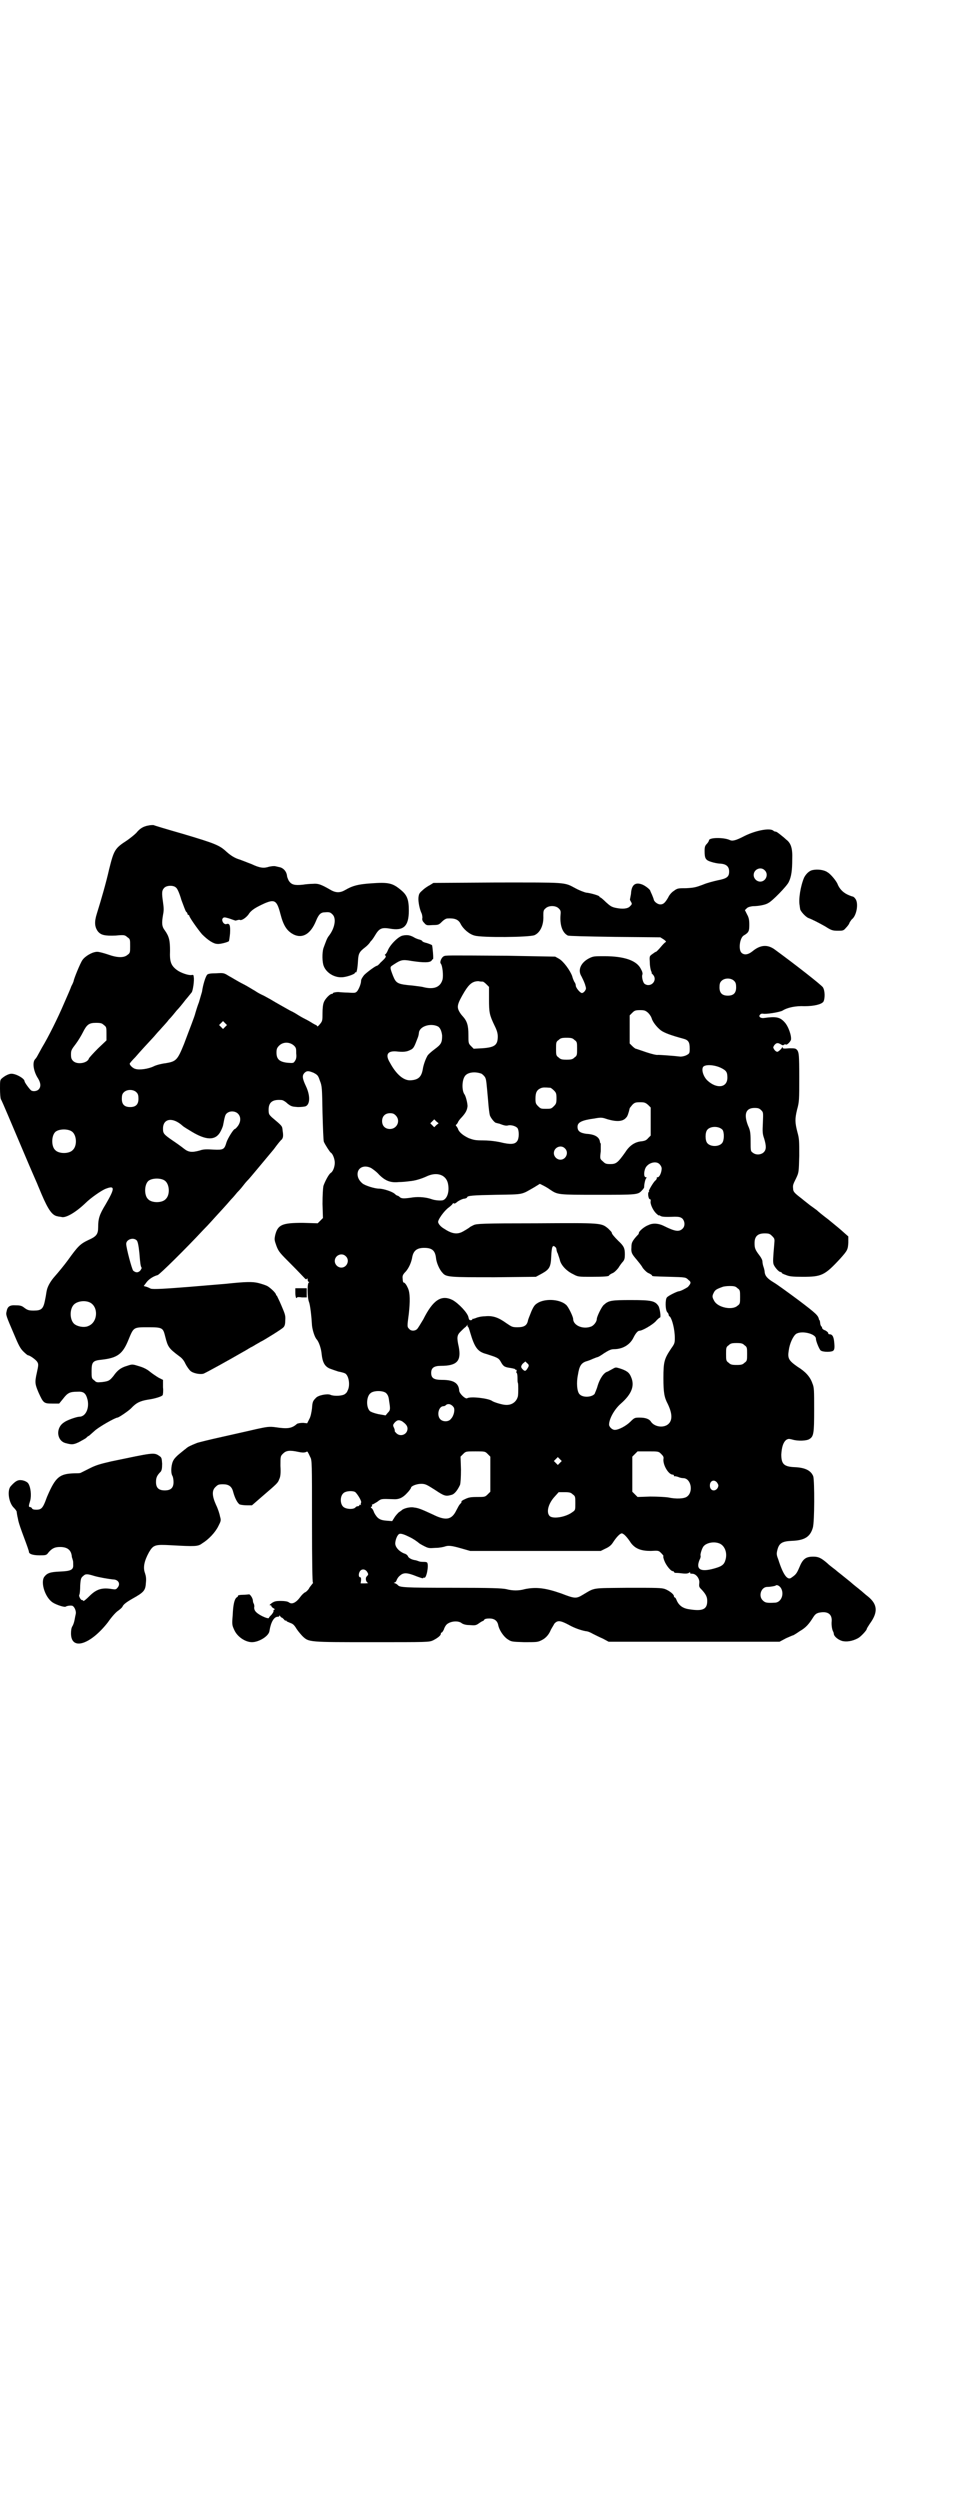 <?xml version="1.0" standalone="no"?>
<!DOCTYPE svg PUBLIC "-//W3C//DTD SVG 20010904//EN"
 "http://www.w3.org/TR/2001/REC-SVG-20010904/DTD/svg10.dtd">
<svg version="1.0" xmlns="http://www.w3.org/2000/svg"
 width="1100pt" height="2850pt" viewBox="0 0 1100 2850"
 preserveAspectRatio="xMidYMid meet">
<g transform="translate(0,2850) scale(0.5,-0.5)"
fill="#000000" stroke="none">
<path d="M339 3818 c-12 -2 -20 -7 -28 -17 -5 -5 -14 -12 -21 -17 -28 -18 -30
-22 -41 -66 -7 -31 -18 -69 -28 -101 -6 -19 -5 -30 2 -40 7 -9 16 -11 41 -10
21 2 21 1 27 -4 6 -4 6 -5 6 -20 0 -14 0 -16 -6 -20 -8 -7 -23 -7 -45 1 -9 3
-20 6 -24 6 -11 0 -28 -10 -34 -19 -5 -7 -20 -44 -20 -48 0 0 -2 -6 -5 -11 -2
-6 -10 -24 -17 -40 -14 -33 -36 -77 -50 -100 -5 -9 -10 -18 -11 -20 -1 -2 -3
-5 -5 -7 -7 -8 -3 -29 7 -44 6 -10 7 -19 1 -25 -4 -4 -13 -5 -17 -2 -3 2 -15
18 -15 21 0 6 -19 17 -30 17 -5 0 -14 -4 -21 -10 -5 -4 -5 -6 -5 -24 0 -11 1
-22 2 -24 4 -7 23 -53 52 -121 19 -45 25 -58 31 -72 1 -3 6 -14 10 -24 15 -35
24 -48 36 -50 3 -1 8 -1 11 -2 10 -1 31 11 53 32 12 12 38 30 47 33 21 8 20 0
-1 -36 -14 -23 -17 -32 -17 -52 0 -16 -4 -21 -22 -29 -19 -9 -24 -14 -47 -46
-8 -11 -22 -28 -30 -37 -9 -10 -16 -22 -18 -31 -1 -3 -2 -13 -4 -22 -4 -21 -8
-25 -26 -25 -11 0 -14 1 -21 6 -6 5 -10 6 -20 6 -14 1 -19 -3 -21 -14 -2 -8
-1 -10 17 -52 10 -24 14 -32 21 -39 5 -5 10 -9 11 -9 4 0 18 -10 21 -15 3 -5
3 -7 -1 -25 -5 -22 -4 -26 4 -45 11 -24 12 -25 31 -25 l16 0 9 11 c10 13 15
16 32 16 15 1 20 -3 24 -19 4 -20 -5 -38 -19 -38 -6 0 -29 -8 -35 -13 -19 -12
-17 -41 3 -47 15 -4 18 -4 31 2 7 4 15 8 17 10 2 2 4 4 5 4 1 0 6 5 13 11 9 9
48 31 53 31 3 0 25 15 31 21 12 13 21 17 39 20 15 2 31 7 33 10 1 1 2 10 1 18
l0 17 -10 5 c-5 3 -14 9 -19 13 -7 6 -15 10 -25 13 -16 5 -16 5 -28 1 -14 -4
-22 -10 -31 -23 -9 -11 -11 -12 -26 -14 -12 -1 -13 -1 -18 4 -6 4 -6 6 -6 21
0 21 3 24 23 26 36 4 48 13 61 45 12 29 11 29 44 29 34 0 35 -1 40 -21 6 -24
8 -27 32 -45 6 -4 11 -10 14 -17 3 -6 8 -13 11 -16 6 -6 22 -9 30 -7 4 1 60
32 91 50 4 2 12 7 17 10 5 2 12 7 16 9 4 2 8 5 9 5 6 3 47 28 50 32 3 3 4 8 4
16 1 11 -1 15 -9 34 -5 12 -10 21 -10 22 -1 0 -2 1 -2 2 0 4 -13 16 -20 20 -4
2 -13 5 -21 7 -13 3 -27 3 -74 -2 -11 -1 -23 -2 -84 -7 -51 -4 -81 -6 -87 -4
-2 1 -6 3 -9 4 l-7 2 6 8 c5 7 15 14 26 17 5 2 63 59 104 103 13 13 25 27 27
29 10 11 25 27 36 40 7 7 13 15 14 16 1 1 8 8 14 16 6 8 12 14 13 15 2 2 32
38 57 68 8 11 16 21 18 22 3 4 4 8 2 20 -1 11 0 10 -25 31 -6 6 -7 7 -7 17 0
17 9 24 30 22 2 0 8 -3 13 -8 9 -7 11 -7 24 -8 8 0 16 1 18 2 10 5 10 25 0 46
-8 17 -9 24 -3 30 5 5 9 5 21 0 9 -5 10 -6 14 -18 5 -12 5 -17 6 -73 1 -35 2
-63 3 -66 3 -7 14 -24 16 -25 4 -2 9 -14 9 -23 0 -9 -4 -20 -9 -23 -5 -3 -14
-21 -17 -30 -1 -6 -2 -21 -2 -41 l1 -32 -6 -6 -6 -6 -34 1 c-47 0 -57 -4 -63
-28 -2 -10 -2 -11 3 -25 5 -13 8 -16 34 -42 15 -15 29 -30 31 -32 2 -2 3 -2 4
-1 1 2 2 2 2 -1 0 -3 1 -5 3 -6 1 0 1 -1 0 -1 -4 0 -4 -33 0 -44 3 -7 6 -35 7
-54 1 -10 6 -27 11 -32 5 -6 10 -21 11 -33 2 -19 7 -28 18 -33 5 -2 14 -5 20
-7 6 -1 13 -3 15 -4 9 -4 13 -28 6 -40 -1 -4 -6 -8 -9 -9 -8 -3 -24 -3 -30 0
-7 3 -28 -1 -33 -7 -7 -7 -8 -9 -9 -24 -1 -8 -3 -19 -6 -24 l-5 -10 -9 1 c-7
0 -11 -1 -14 -2 -12 -11 -22 -12 -49 -8 -14 2 -20 1 -43 -4 -13 -3 -17 -4 -75
-17 -32 -7 -60 -14 -62 -15 -15 -6 -21 -9 -25 -13 -3 -2 -10 -8 -15 -12 -5 -4
-11 -10 -13 -14 -5 -8 -7 -27 -3 -35 2 -3 3 -10 3 -15 0 -13 -6 -19 -20 -19
-14 0 -20 6 -20 19 0 10 2 15 11 24 2 3 3 7 3 18 -1 13 -1 14 -7 18 -12 8 -14
7 -110 -13 -26 -6 -35 -9 -47 -15 -6 -3 -18 -9 -22 -11 -2 -1 -8 -1 -14 -1
-34 -1 -43 -8 -62 -52 -1 -2 -3 -8 -5 -13 -6 -15 -10 -18 -20 -18 -6 0 -9 1
-10 3 -1 2 -3 3 -4 3 -4 0 -4 2 0 15 3 12 1 30 -4 38 -3 6 -16 10 -23 8 -5 -1
-11 -6 -18 -14 -8 -10 -4 -38 8 -49 3 -3 5 -6 6 -8 0 -1 1 -9 3 -17 1 -8 8
-27 14 -43 6 -16 11 -30 11 -32 0 -5 9 -8 24 -8 15 0 16 0 21 7 8 9 14 12 26
12 17 0 26 -7 27 -23 1 -3 2 -6 2 -7 1 -1 1 -6 1 -10 1 -12 -5 -15 -30 -16
-22 -1 -29 -3 -36 -12 -9 -13 2 -48 20 -59 8 -5 26 -11 29 -9 3 2 11 3 15 2 5
-2 9 -12 8 -18 -1 -4 -2 -10 -3 -15 -1 -5 -3 -11 -5 -14 -2 -3 -3 -9 -3 -16 0
-40 44 -26 84 25 9 13 19 24 24 27 4 3 9 7 10 10 2 4 8 9 22 17 27 15 30 19
31 37 1 9 0 15 -2 21 -5 13 -2 28 9 48 10 17 14 18 50 16 55 -3 62 -3 71 4 15
9 30 25 37 39 6 12 7 13 4 23 -1 6 -5 18 -9 26 -9 20 -10 33 -1 41 5 5 7 6 17
6 13 0 20 -5 23 -17 4 -15 10 -26 15 -29 3 -1 10 -2 17 -2 l11 0 23 20 c35 30
36 31 39 39 3 6 4 13 3 31 0 22 0 22 6 28 7 7 15 8 34 4 9 -2 13 -2 17 -1 4 2
5 2 6 -1 1 -1 3 -6 5 -10 4 -7 4 -12 4 -146 0 -96 1 -140 2 -140 1 0 0 -2 -2
-4 -2 -3 -6 -7 -7 -10 -2 -3 -6 -7 -8 -8 -3 -1 -8 -6 -11 -10 -10 -14 -20 -19
-27 -13 -3 2 -10 3 -18 3 -12 0 -15 -1 -21 -5 -5 -4 -6 -5 -3 -5 2 0 3 -1 2
-1 0 -1 1 -3 4 -5 4 -2 5 -4 3 -4 -1 0 -2 -1 -2 -2 1 -2 -1 -5 -4 -9 -3 -3 -6
-6 -6 -7 0 -3 -7 -1 -17 4 -13 7 -17 12 -17 19 1 3 0 7 -1 9 -1 1 -2 5 -2 8
-1 6 -7 14 -9 13 -1 0 -7 -1 -14 -1 -6 0 -11 -1 -11 -2 1 -1 -1 -3 -3 -4 -5
-4 -8 -16 -9 -41 -2 -22 -1 -23 4 -34 7 -15 25 -27 40 -27 16 0 39 14 40 26 3
19 10 32 19 32 3 0 4 1 3 3 -1 1 0 0 2 -1 1 -2 3 -4 4 -4 1 0 3 -2 5 -4 1 -2
3 -3 4 -3 1 1 2 0 2 -1 0 -1 4 -2 8 -4 6 -2 9 -4 15 -14 4 -6 11 -14 14 -17
14 -13 14 -13 158 -13 127 0 130 0 139 4 10 5 18 11 18 15 0 2 1 3 2 3 1 0 3
3 5 7 1 4 4 9 6 11 8 8 27 10 35 3 3 -2 9 -4 17 -4 13 -1 15 -1 22 4 4 3 8 5
8 5 1 0 3 1 4 3 1 2 5 3 12 3 11 0 18 -5 20 -15 2 -11 12 -26 21 -32 9 -6 9
-6 38 -7 28 0 31 0 39 4 11 5 18 14 22 24 2 4 6 10 8 14 7 8 13 8 32 -2 14 -8
29 -13 40 -15 4 0 11 -3 16 -6 6 -3 16 -8 23 -11 l13 -7 129 0 c71 0 141 0
156 0 15 0 45 0 66 0 l39 0 15 8 c9 4 16 7 17 7 0 0 7 4 14 9 14 8 21 16 31
32 5 8 9 10 18 11 16 2 25 -5 24 -20 -1 -9 1 -21 4 -25 0 -1 1 -3 1 -5 1 -5 9
-12 18 -15 10 -3 24 -1 37 6 6 3 20 18 20 21 0 1 3 6 7 12 19 26 18 44 -4 62
-8 6 -15 13 -18 15 -2 2 -13 10 -23 19 -21 17 -25 20 -30 24 -2 2 -6 5 -10 8
-4 3 -9 7 -12 10 -14 12 -20 15 -32 15 -17 0 -24 -5 -32 -25 -6 -14 -8 -16
-18 -23 -9 -7 -19 7 -30 42 -4 10 -4 13 -2 21 4 16 11 20 33 21 29 1 42 9 48
30 4 13 4 106 1 117 -5 13 -18 20 -42 21 -25 1 -31 7 -31 29 1 16 4 27 11 33
5 3 6 3 14 1 13 -4 33 -3 39 1 10 6 11 13 11 67 0 44 0 51 -4 60 -5 15 -16 27
-34 38 -20 14 -23 19 -20 37 2 16 10 33 17 38 13 8 45 0 45 -11 0 -6 8 -25 11
-27 5 -4 26 -4 29 0 2 2 3 6 2 16 -1 15 -4 21 -11 21 -2 0 -3 1 -3 3 0 1 -3 4
-7 6 -4 1 -7 4 -7 6 0 2 -1 3 -2 3 0 0 -1 2 -2 5 0 3 -1 6 -1 8 -1 1 -2 2 -2
3 -2 9 -6 13 -47 44 -23 17 -49 36 -56 40 -15 9 -20 15 -21 24 0 4 -2 10 -3
13 -1 3 -2 8 -2 11 0 3 -3 9 -7 14 -10 13 -11 17 -11 28 0 15 7 22 23 22 10 0
12 -1 17 -6 6 -6 6 -7 5 -18 -3 -34 -3 -40 -2 -45 1 -6 12 -19 16 -19 2 0 3
-1 3 -2 0 -1 4 -3 10 -5 7 -3 14 -4 38 -4 43 0 50 3 86 42 16 18 17 20 18 36
l0 14 -8 7 c-11 10 -16 14 -38 32 -12 9 -23 18 -26 21 -3 2 -8 6 -11 8 -3 2
-7 5 -8 6 -1 1 -8 6 -15 12 -17 13 -20 16 -20 23 -1 8 0 10 7 24 6 13 6 13 7
51 0 33 0 39 -4 53 -6 23 -6 31 -1 52 5 18 5 22 5 74 0 52 -1 55 -4 61 -4 5
-5 5 -19 5 -12 -1 -15 -1 -15 2 0 2 -1 2 -1 0 -2 -4 -9 -10 -11 -10 -2 0 -5 2
-7 5 -3 5 -3 5 0 10 5 6 8 6 15 2 3 -2 5 -3 7 -1 1 1 3 1 4 1 2 -3 10 5 12 10
2 9 -6 32 -15 41 -10 11 -19 13 -47 9 -8 -1 -13 4 -8 8 1 2 4 2 6 2 5 -2 38 3
45 7 11 7 30 11 50 10 22 0 38 4 43 10 4 7 4 25 -1 33 -3 5 -63 52 -111 87
-16 11 -32 10 -50 -5 -10 -8 -19 -9 -25 -3 -7 7 -4 33 5 39 12 7 13 10 13 25
0 10 -1 16 -5 23 l-5 10 4 4 c3 3 7 4 14 5 13 0 29 3 35 7 9 4 43 39 47 48 6
12 8 27 8 52 1 25 -3 37 -14 45 -3 3 -9 8 -13 11 -5 4 -9 7 -11 7 -2 0 -4 1
-5 2 -7 7 -40 1 -66 -12 -21 -11 -28 -12 -34 -9 -13 6 -47 6 -47 -1 0 -1 -2
-5 -5 -8 -4 -4 -5 -7 -5 -16 0 -17 2 -21 15 -25 6 -2 16 -4 21 -4 14 -1 20 -7
20 -18 0 -12 -5 -16 -26 -20 -9 -2 -25 -6 -34 -10 -16 -6 -20 -7 -38 -8 -18 0
-20 0 -28 -6 -5 -3 -11 -10 -13 -15 -7 -12 -11 -16 -18 -16 -6 0 -14 6 -15 11
0 1 -2 6 -4 11 -2 4 -4 9 -4 9 0 3 -13 13 -20 15 -15 5 -23 -2 -24 -22 -1 -6
-2 -10 -2 -11 -1 -1 0 -4 2 -7 3 -5 2 -6 -2 -10 -5 -6 -17 -7 -32 -4 -10 2
-13 4 -23 13 -6 6 -12 11 -13 11 -1 0 -2 1 -2 2 0 2 -20 8 -31 9 -4 1 -15 5
-24 10 -26 14 -19 13 -179 13 l-145 -1 -8 -5 c-4 -2 -12 -7 -17 -12 -7 -6 -8
-8 -9 -16 -1 -10 3 -28 7 -36 1 -2 2 -7 2 -10 -1 -5 0 -8 4 -12 5 -6 6 -6 20
-5 13 0 14 1 21 8 4 4 9 7 12 7 16 1 25 -2 30 -12 6 -12 20 -24 32 -27 16 -5
126 -4 137 1 13 6 21 23 20 44 0 10 0 13 5 17 7 7 23 7 30 0 5 -5 5 -6 4 -18
-1 -22 5 -38 17 -44 3 -1 37 -2 108 -3 l103 -1 8 -5 c4 -3 6 -5 4 -6 -1 0 -6
-5 -11 -11 -5 -6 -10 -11 -11 -11 -1 0 -4 -2 -8 -5 -7 -5 -7 -5 -6 -20 0 -8 2
-17 3 -19 1 -2 2 -4 1 -4 -1 0 1 -2 3 -4 12 -13 -5 -31 -19 -21 -4 3 -7 17 -5
21 1 2 0 7 -3 12 -9 20 -38 30 -84 30 -23 0 -25 0 -35 -5 -19 -10 -26 -27 -17
-41 2 -4 6 -12 8 -18 3 -10 3 -10 0 -15 -2 -3 -5 -5 -7 -5 -4 0 -14 12 -14 17
0 2 -1 6 -3 8 -1 2 -4 8 -5 13 -5 14 -20 34 -30 40 l-9 5 -109 2 c-143 1 -140
1 -145 -1 -6 -3 -10 -14 -7 -17 4 -5 6 -27 4 -36 -5 -18 -20 -24 -46 -17 -5 1
-15 2 -22 3 -35 3 -38 5 -45 22 -7 18 -7 20 -3 23 21 14 23 15 46 11 27 -4 41
-4 45 1 1 2 3 4 3 3 2 -1 -1 30 -2 32 -1 1 -6 3 -12 5 -5 1 -10 3 -10 4 0 1
-3 3 -7 4 -5 1 -11 4 -14 6 -8 4 -14 5 -24 3 -10 -2 -29 -21 -34 -34 -2 -5 -5
-9 -6 -9 -1 0 -1 -1 0 -2 3 -3 2 -5 -11 -17 -3 -4 -7 -7 -8 -7 -3 0 -22 -14
-29 -21 -4 -5 -7 -10 -7 -13 0 -7 -5 -19 -9 -24 -4 -4 -5 -4 -21 -3 -9 0 -18
1 -19 1 -5 1 -15 -1 -15 -2 0 -1 -1 -2 -3 -2 -4 0 -15 -11 -18 -19 -2 -5 -3
-14 -3 -25 0 -16 0 -18 -6 -25 -3 -4 -6 -6 -6 -5 0 1 -2 3 -3 3 -2 1 -6 3 -9
5 -3 2 -10 6 -16 9 -6 3 -13 7 -16 9 -3 2 -11 7 -18 10 -14 8 -34 19 -42 24
-3 2 -11 6 -18 10 -7 3 -16 8 -20 11 -4 2 -16 10 -28 16 -12 6 -26 15 -32 18
-11 7 -12 7 -29 6 -12 0 -18 -1 -20 -3 -4 -4 -10 -24 -12 -39 -1 -3 -4 -14 -7
-24 -4 -10 -7 -21 -8 -24 -2 -9 -13 -36 -26 -71 -15 -37 -18 -40 -42 -44 -9
-1 -21 -4 -27 -7 -12 -6 -33 -9 -42 -6 -5 1 -13 8 -13 12 0 1 6 8 13 15 12 14
26 29 39 43 4 4 11 13 17 19 5 6 15 16 20 23 6 6 14 16 18 21 5 5 14 16 20 24
7 8 13 16 14 17 3 2 7 29 5 36 0 4 -1 5 -5 4 -7 -1 -25 5 -34 12 -13 10 -16
19 -15 43 0 24 -2 33 -12 47 -7 9 -7 17 -4 35 2 10 2 15 0 29 -3 21 -3 27 3
33 6 6 22 6 27 0 3 -2 8 -14 12 -28 5 -13 9 -25 11 -27 2 -1 3 -4 3 -5 0 -1 1
-2 2 -2 1 0 2 -1 2 -2 0 -3 18 -29 29 -42 13 -13 26 -22 35 -22 6 -1 24 4 26
6 1 0 2 9 3 18 1 19 -1 24 -9 21 -6 -1 -12 10 -7 14 2 2 4 2 14 -1 6 -2 11 -4
12 -4 1 -1 3 -1 6 0 3 1 5 1 6 1 3 -3 14 4 20 12 6 10 16 16 38 26 22 9 27 6
35 -25 7 -27 15 -39 31 -47 20 -9 38 2 50 31 6 15 11 20 20 20 11 1 13 0 18
-5 9 -9 5 -31 -8 -48 -5 -6 -7 -13 -13 -29 -3 -10 -3 -32 1 -41 6 -15 24 -26
41 -25 10 0 30 7 30 10 0 1 1 2 2 1 2 -1 4 9 5 27 1 16 3 20 16 30 4 3 9 8 11
11 1 2 3 4 4 5 1 1 4 5 7 10 10 17 15 20 34 17 32 -6 44 5 44 41 0 25 -4 35
-17 46 -20 17 -29 19 -70 16 -28 -2 -41 -5 -58 -15 -12 -7 -22 -7 -35 1 -21
12 -27 14 -39 13 -6 0 -17 -1 -23 -2 -19 -2 -26 0 -32 9 -2 4 -4 9 -4 11 -1
10 -8 18 -17 20 -1 0 -4 1 -9 2 -4 1 -10 0 -15 -1 -12 -4 -21 -3 -40 6 -11 4
-25 10 -32 12 -8 3 -16 8 -25 16 -16 15 -26 19 -100 41 -35 10 -65 19 -67 20
-2 0 -7 0 -11 -1z m1406 -102 c10 -9 3 -26 -10 -26 -8 0 -15 7 -15 15 0 13 16
20 25 11z m-69 -253 c3 -3 4 -7 4 -14 0 -13 -6 -19 -19 -19 -13 0 -19 6 -19
19 0 7 1 11 4 14 7 8 23 8 30 0z m-574 -1 c1 0 5 -3 8 -6 l6 -6 0 -28 c0 -31
1 -36 13 -61 5 -10 7 -17 7 -24 0 -20 -7 -25 -36 -27 l-19 -1 -6 6 c-6 6 -6 7
-6 26 0 21 -3 31 -13 42 -2 2 -6 7 -8 11 -6 11 -4 18 12 45 11 18 19 24 32 24
4 -1 8 -1 10 -1z m377 -71 c4 -4 7 -9 8 -12 2 -8 11 -20 21 -28 8 -6 25 -12
51 -19 12 -3 15 -8 15 -22 0 -11 0 -12 -8 -16 -4 -2 -10 -3 -13 -3 -16 2 -47
4 -51 4 -3 -1 -15 2 -27 6 -12 4 -23 8 -24 8 -1 0 -5 3 -8 6 l-6 6 0 32 0 32
6 6 c5 5 7 6 18 6 10 0 12 -1 18 -6z m-965 -32 l-5 -5 -4 4 -5 5 4 4 5 5 4 -4
5 -5 -4 -4z m-277 4 c6 -4 6 -6 6 -20 l0 -15 -19 -18 c-11 -11 -20 -21 -21
-23 -3 -11 -27 -15 -36 -6 -4 4 -5 7 -5 15 0 9 1 11 11 24 6 8 13 20 16 26 9
18 14 22 30 22 11 0 14 -1 18 -5z m762 -3 c6 -3 9 -12 10 -21 0 -16 -2 -20
-17 -31 -8 -6 -16 -13 -17 -16 -5 -9 -9 -22 -10 -29 -3 -18 -10 -25 -28 -26
-16 -1 -33 14 -47 40 -11 18 -6 27 13 26 18 -2 25 -1 33 3 7 3 9 6 15 22 4 10
4 10 5 17 1 15 26 23 43 15z m312 -31 c6 -4 6 -6 6 -20 0 -14 0 -16 -6 -20 -4
-4 -7 -5 -18 -5 -11 0 -14 1 -18 5 -6 4 -6 6 -6 20 0 14 0 16 6 20 4 4 7 5 18
5 11 0 14 -1 18 -5z m-640 -13 c5 -5 5 -7 5 -18 1 -8 0 -13 -3 -17 -3 -5 -4
-5 -17 -4 -18 2 -25 8 -25 23 0 8 1 11 6 16 9 9 24 9 34 0z m975 -51 c12 -6
14 -10 14 -22 0 -23 -24 -26 -45 -7 -10 9 -15 26 -10 32 6 6 27 4 41 -3z
m-547 -13 c3 -2 6 -5 8 -8 3 -6 3 -10 7 -54 1 -15 3 -30 4 -33 2 -6 11 -17 14
-17 3 -1 4 -1 8 -2 10 -4 15 -5 19 -4 6 2 18 -1 22 -6 4 -6 4 -24 -1 -30 -5
-7 -15 -8 -39 -2 -15 3 -28 4 -40 4 -16 0 -20 1 -31 5 -13 6 -23 14 -25 22 -1
2 -3 5 -4 6 -1 1 -1 1 0 3 1 0 3 3 4 5 1 3 5 8 9 12 9 10 12 16 13 25 0 7 -4
23 -7 27 -6 8 -6 30 0 40 5 10 23 13 39 7z m157 -32 c1 0 5 -3 8 -6 5 -5 6 -7
6 -18 0 -11 -1 -13 -6 -18 -6 -6 -7 -6 -18 -6 -11 0 -12 0 -18 6 -5 5 -6 7 -6
17 0 14 3 20 12 24 5 2 8 2 22 1z m-944 -11 c3 -3 4 -7 4 -14 0 -13 -6 -19
-19 -19 -13 0 -19 6 -19 19 0 7 1 11 4 14 7 8 23 8 30 0z m1167 -28 l6 -6 0
-32 0 -32 -6 -6 c-4 -5 -8 -6 -14 -7 -15 -1 -28 -9 -38 -25 -17 -24 -21 -27
-34 -27 -10 0 -12 1 -17 6 -7 6 -7 6 -5 23 0 9 0 17 0 18 -1 0 -2 3 -2 5 -2
10 -12 16 -31 17 -14 2 -20 6 -20 16 0 10 9 15 39 19 16 3 18 2 30 -2 21 -6
35 -5 42 4 3 2 6 12 8 21 0 1 3 4 6 8 5 5 7 6 18 6 10 0 12 -1 18 -6z m258
-12 c5 -5 5 -5 4 -29 -1 -20 -1 -25 3 -36 5 -17 5 -25 -1 -31 -6 -6 -18 -7
-25 -1 -5 3 -5 5 -5 26 0 20 -1 25 -6 36 -10 26 -5 40 15 40 8 0 11 -1 15 -5z
m-1194 -8 c7 -7 7 -18 0 -28 -3 -4 -6 -7 -7 -7 -3 0 -16 -21 -19 -30 -5 -17
-7 -18 -30 -17 -15 1 -23 1 -31 -2 -18 -5 -26 -4 -36 4 -5 4 -16 12 -25 18
-22 15 -23 17 -23 28 0 23 22 27 45 6 2 -2 12 -8 22 -14 32 -19 52 -19 63 -1
3 5 6 12 7 16 4 21 5 25 9 28 7 6 19 5 25 -1z m360 -4 c12 -12 3 -31 -13 -31
-11 0 -18 7 -18 18 0 11 7 18 18 18 6 0 9 -1 13 -5z m93 -22 l-5 -5 -5 5 -4 4
4 4 5 5 5 -5 5 -4 -5 -4z m653 -11 c4 -6 4 -24 -1 -30 -7 -9 -27 -9 -34 0 -5
6 -5 24 0 30 7 9 27 9 35 0z m-1486 -3 c12 -7 14 -33 3 -43 -8 -9 -32 -9 -40
0 -9 8 -9 32 0 41 7 7 27 8 37 2z m1126 -39 c10 -9 3 -26 -10 -26 -8 0 -15 7
-15 15 0 13 16 20 25 11z m216 -36 c3 -3 5 -7 5 -10 0 -9 -5 -20 -9 -20 -2 0
-3 -1 -2 -2 0 -1 -1 -4 -4 -6 -5 -5 -16 -24 -14 -24 1 0 1 -1 -1 -2 -2 -4 0
-16 3 -16 2 0 2 -2 2 -4 -2 -6 5 -21 12 -28 4 -4 7 -6 7 -5 0 1 1 0 3 -1 3 -2
8 -3 33 -2 10 0 13 -1 17 -4 6 -6 7 -17 1 -23 -8 -8 -17 -7 -43 6 -12 6 -25 7
-35 2 -9 -3 -22 -14 -22 -18 0 -1 -1 -3 -1 -3 -1 -1 -5 -5 -9 -10 -6 -8 -7
-11 -7 -20 -1 -12 1 -15 12 -28 4 -5 11 -13 14 -19 4 -5 10 -11 14 -12 4 -2 7
-4 7 -5 0 -2 2 -2 41 -3 36 -1 36 -1 42 -7 7 -5 6 -8 -1 -16 -4 -3 -17 -10
-21 -10 -3 0 -24 -10 -27 -14 -4 -4 -4 -29 1 -34 2 -2 3 -4 3 -6 0 -1 1 -3 3
-4 5 -6 11 -29 11 -48 0 -11 0 -13 -8 -24 -16 -24 -18 -30 -18 -68 0 -33 2
-44 10 -59 10 -21 11 -36 2 -45 -10 -10 -31 -8 -40 4 -4 7 -13 10 -26 10 -11
0 -12 0 -21 -9 -10 -10 -27 -19 -36 -19 -6 0 -13 7 -13 12 0 13 12 35 27 48
25 22 32 41 23 61 -4 10 -10 14 -25 19 -10 3 -10 3 -17 -1 -4 -2 -9 -5 -11 -6
-9 -2 -18 -16 -23 -32 -2 -8 -6 -16 -7 -19 -7 -8 -28 -9 -35 0 -5 6 -7 25 -3
44 3 19 7 26 18 30 4 1 12 4 16 6 5 2 10 4 11 4 1 0 8 4 15 9 11 7 16 9 22 9
20 0 37 10 45 27 5 10 10 15 13 15 7 0 29 13 37 21 4 5 9 9 10 9 3 0 0 20 -3
26 -8 12 -15 14 -63 14 -45 0 -51 -1 -62 -11 -5 -4 -16 -27 -16 -32 0 -6 -6
-14 -12 -17 -19 -8 -42 2 -42 17 0 5 -11 28 -16 32 -13 12 -43 15 -62 6 -9 -5
-11 -7 -17 -20 -3 -8 -7 -17 -8 -21 -2 -12 -9 -16 -24 -16 -12 0 -13 1 -25 9
-18 13 -31 18 -49 16 -8 0 -17 -2 -21 -4 -3 -1 -6 -2 -7 -2 0 1 -1 1 -1 -1 0
-1 -2 -2 -4 -2 -3 0 -4 2 -5 7 -2 10 -22 31 -36 39 -26 13 -45 0 -67 -44 -6
-10 -12 -20 -14 -22 -5 -5 -14 -5 -18 0 -5 5 -5 5 -1 35 3 28 3 47 -2 58 -3 7
-7 13 -10 13 -1 0 -2 4 -2 8 -1 7 0 10 7 17 7 8 13 21 15 34 3 14 11 20 27 20
18 0 25 -6 27 -23 1 -11 8 -27 15 -34 8 -10 17 -10 119 -10 l94 1 13 7 c18 10
21 15 22 40 1 21 3 27 9 21 2 -1 3 -4 3 -6 0 -1 1 -6 3 -9 1 -4 4 -11 5 -16 3
-11 15 -24 30 -31 11 -6 12 -6 41 -6 30 0 41 1 41 3 0 1 3 3 7 5 4 1 10 7 14
12 3 5 8 12 11 15 3 4 4 7 4 16 0 14 -2 19 -15 31 -10 10 -15 16 -15 19 0 1
-4 5 -8 9 -16 13 -14 13 -164 12 -124 0 -136 -1 -143 -4 -4 -2 -8 -4 -9 -5 -1
-1 -7 -5 -16 -10 -13 -7 -25 -5 -43 7 -7 4 -12 10 -13 14 -2 5 14 27 24 34 4
3 7 6 8 7 1 2 2 3 3 3 2 -2 4 -1 10 4 3 2 9 5 13 6 4 0 8 2 8 3 0 4 12 5 67 6
64 1 56 0 86 17 l13 8 8 -4 c4 -2 11 -6 15 -9 18 -12 17 -12 109 -12 90 0 92
0 101 10 3 3 5 6 5 7 0 8 3 20 5 21 1 1 1 2 -1 2 -5 0 -5 12 -1 21 6 12 24 17
32 9z m-658 -9 c3 -2 12 -8 18 -15 14 -14 26 -19 45 -17 7 0 18 1 25 2 12 1
26 5 41 12 21 9 41 3 46 -16 4 -17 0 -34 -10 -39 -4 -2 -19 -1 -27 2 -11 4
-28 6 -43 4 -20 -3 -26 -3 -30 1 -2 2 -4 3 -5 3 -1 0 -4 2 -6 4 -5 5 -26 12
-36 12 -10 0 -32 7 -38 12 -7 6 -11 13 -11 21 0 15 15 22 31 14z m-472 -28
c12 -7 14 -33 3 -43 -8 -9 -32 -9 -40 0 -9 8 -9 32 0 41 7 7 27 8 37 2z m-63
-137 c2 -2 4 -9 6 -28 2 -26 3 -31 5 -34 1 -1 -1 -4 -3 -7 -5 -5 -10 -5 -16 0
-3 3 -16 52 -16 61 0 10 16 16 24 8z m477 -36 c10 -9 3 -26 -10 -26 -8 0 -15
7 -15 15 0 13 16 20 25 11z m894 -73 c6 -4 6 -6 6 -20 0 -14 0 -16 -6 -20 -12
-11 -45 -4 -53 11 -5 9 -5 11 -1 19 3 6 6 8 20 13 2 1 10 2 16 2 11 0 14 -1
18 -5z m-1479 -32 c21 -9 20 -45 -2 -54 -10 -5 -28 -1 -34 6 -9 10 -9 32 0 42
7 8 24 11 36 6z m863 -53 c-1 -1 0 -2 1 -3 1 0 3 -6 5 -13 10 -34 17 -44 37
-49 25 -8 28 -9 33 -18 6 -11 9 -12 23 -14 5 -1 10 -2 10 -3 0 -1 1 -2 2 -1 1
1 1 -1 1 -3 -1 -2 -1 -4 0 -4 1 0 2 -5 2 -11 0 -5 0 -11 1 -12 1 -3 1 -23 0
-30 -3 -13 -14 -21 -28 -20 -7 0 -27 6 -31 9 -8 6 -50 11 -57 6 -4 -2 -17 10
-18 17 -1 18 -13 25 -39 25 -19 0 -25 4 -25 16 0 11 6 16 22 16 37 0 47 11 41
43 -5 22 -4 27 4 35 4 4 9 9 12 11 4 5 6 6 4 3z m632 -45 c6 -4 6 -6 6 -20 0
-14 0 -16 -6 -20 -4 -4 -7 -5 -18 -5 -11 0 -14 1 -18 5 -6 4 -6 6 -6 20 0 14
0 16 6 20 4 4 7 5 18 5 11 0 14 -1 18 -5z m-493 -49 c-5 -9 -7 -11 -11 -8 -7
6 -7 9 -2 15 l6 5 4 -4 c4 -3 4 -5 3 -8z m-325 -60 c4 -4 6 -8 7 -18 3 -19 3
-21 -3 -27 l-5 -6 -17 3 c-9 2 -17 5 -19 7 -9 9 -8 34 2 41 7 6 28 6 35 0z
m154 -32 c4 -5 1 -20 -6 -27 -5 -7 -18 -7 -24 -1 -9 9 -4 30 7 30 2 0 4 1 5 2
5 5 13 3 18 -4z m-118 -32 c9 -6 13 -11 13 -17 0 -14 -17 -20 -26 -10 -3 3 -4
5 -3 5 0 0 0 3 -2 7 -3 6 -2 7 2 12 6 6 9 6 16 3z m196 -75 l6 -6 0 -40 0 -40
-6 -6 c-6 -6 -7 -6 -24 -6 -15 0 -20 -1 -28 -5 -5 -2 -9 -5 -8 -6 1 0 0 -2 -2
-4 -4 -4 -5 -7 -12 -20 -10 -17 -23 -19 -51 -5 -28 13 -34 15 -43 16 -9 2 -24
-2 -28 -6 -1 -1 -4 -3 -7 -5 -2 -2 -7 -7 -10 -12 l-5 -8 -13 1 c-15 1 -21 5
-28 18 -2 6 -5 11 -7 11 -1 1 -1 2 1 3 1 1 2 2 1 3 -1 1 0 2 1 2 1 0 6 3 11 6
9 7 8 7 36 6 13 -1 22 3 32 14 5 5 9 11 9 12 0 4 13 9 23 9 10 0 13 -2 32 -14
21 -14 24 -15 38 -11 7 2 14 12 19 23 1 4 2 16 2 35 l-1 29 6 6 c6 6 6 6 28 6
22 0 22 0 28 -6z m396 0 c5 -5 6 -7 5 -12 -1 -14 12 -35 21 -35 2 0 3 -1 3 -2
0 -2 1 -2 1 -2 1 1 4 0 8 -1 4 -2 9 -3 12 -3 18 0 24 -31 9 -42 -6 -5 -25 -6
-43 -2 -7 1 -24 2 -41 2 l-29 -1 -6 6 -6 6 0 40 0 40 6 6 6 6 24 0 c24 0 24 0
30 -6z m-231 -20 l-5 -5 -4 4 -5 5 4 4 5 5 4 -4 5 -5 -4 -4z m359 -46 c3 -5 3
-6 1 -11 -6 -10 -18 -7 -18 5 0 12 11 15 17 6z m-826 -21 c6 -6 15 -21 13 -24
-1 -2 -1 -4 0 -5 0 -1 0 -1 -1 0 -2 1 -3 0 -3 -1 0 -1 -1 -2 -3 -2 -2 0 -5 -1
-6 -3 -5 -5 -22 -4 -28 2 -7 7 -7 23 0 30 5 6 22 7 28 3z m496 -5 c6 -4 6 -6
6 -20 0 -15 0 -16 -6 -20 -15 -12 -46 -17 -53 -9 -8 9 -2 29 12 44 l9 10 13 0
c12 0 15 -1 19 -5z m-373 -97 c9 -4 20 -12 22 -14 1 -1 6 -4 12 -7 10 -5 11
-5 26 -4 9 0 18 2 21 3 8 3 16 2 37 -4 l21 -6 149 0 149 0 10 5 c7 3 13 7 17
13 9 14 17 22 21 22 4 0 12 -8 21 -22 10 -13 23 -18 45 -18 18 1 18 1 24 -5 4
-4 6 -7 5 -7 -1 0 0 -5 2 -10 4 -11 15 -24 19 -24 2 0 3 -1 3 -2 0 -1 1 -1 3
-2 1 0 7 0 14 -1 8 -1 14 -1 17 1 3 2 4 2 3 0 -1 -1 1 -2 5 -2 8 0 16 -10 16
-19 -1 -11 -1 -11 6 -18 9 -10 12 -16 12 -25 0 -19 -10 -24 -41 -19 -15 2 -24
9 -29 21 -1 3 -3 6 -4 6 -1 0 -2 1 -2 3 0 4 -10 12 -20 16 -8 3 -19 3 -85 3
-85 -1 -74 1 -103 -16 -15 -9 -18 -9 -49 3 -37 13 -58 15 -83 10 -14 -4 -28
-4 -43 0 -10 2 -34 3 -123 3 -110 0 -120 1 -124 6 -1 1 -3 3 -6 4 -3 1 -4 2
-2 2 2 0 4 2 5 5 1 3 4 8 8 11 8 7 16 7 38 -2 8 -3 14 -5 15 -4 0 1 1 2 2 1 5
-3 11 28 7 34 0 1 -3 2 -6 2 -3 0 -9 0 -12 1 -3 1 -8 3 -10 3 -7 1 -15 5 -16
9 -1 2 -4 5 -8 6 -11 4 -21 14 -21 23 0 8 5 21 10 22 4 1 12 -2 22 -7z m708
-15 c12 -5 18 -21 14 -36 -3 -12 -8 -16 -26 -21 -32 -9 -43 -2 -33 21 2 3 2 7
2 8 -2 1 3 18 7 22 7 8 24 11 36 6z m-804 -65 c3 -5 3 -6 -1 -10 -4 -4 -2 -13
3 -15 2 0 -2 -1 -7 -1 l-10 0 1 7 c0 4 0 7 -2 7 -4 0 -4 8 -1 13 4 7 13 6 17
-1z m-623 -9 c10 -3 33 -7 43 -8 12 0 18 -10 10 -19 -3 -4 -5 -4 -12 -3 -23 4
-36 0 -52 -16 -7 -7 -13 -12 -14 -11 0 1 -1 2 -3 2 -3 0 -8 10 -6 12 1 1 2 11
2 21 1 16 2 18 7 22 5 5 9 5 25 0z m1568 -29 c7 -14 -1 -32 -15 -32 -18 -1
-22 0 -27 5 -11 10 -4 31 10 31 7 0 18 2 19 3 3 3 10 -1 13 -7z"/>
<path d="M1853 3716 c-7 -2 -14 -9 -18 -17 -8 -19 -13 -49 -10 -64 0 -2 1 -6
1 -7 0 -5 13 -19 19 -21 8 -3 22 -10 38 -19 14 -9 17 -10 29 -10 11 0 13 0 18
6 4 4 8 9 9 13 2 3 4 6 5 7 11 8 16 37 8 47 -2 3 -5 5 -6 5 -1 0 -7 2 -13 5
-10 5 -17 13 -21 22 -2 7 -16 24 -23 28 -8 6 -24 8 -36 5z"/>
<path d="M674 2752 c0 -5 1 -11 2 -11 1 -1 2 0 2 1 0 1 5 1 11 0 l11 0 0 10 0
11 -13 0 -13 0 0 -11z"/>
</g>
</svg>
